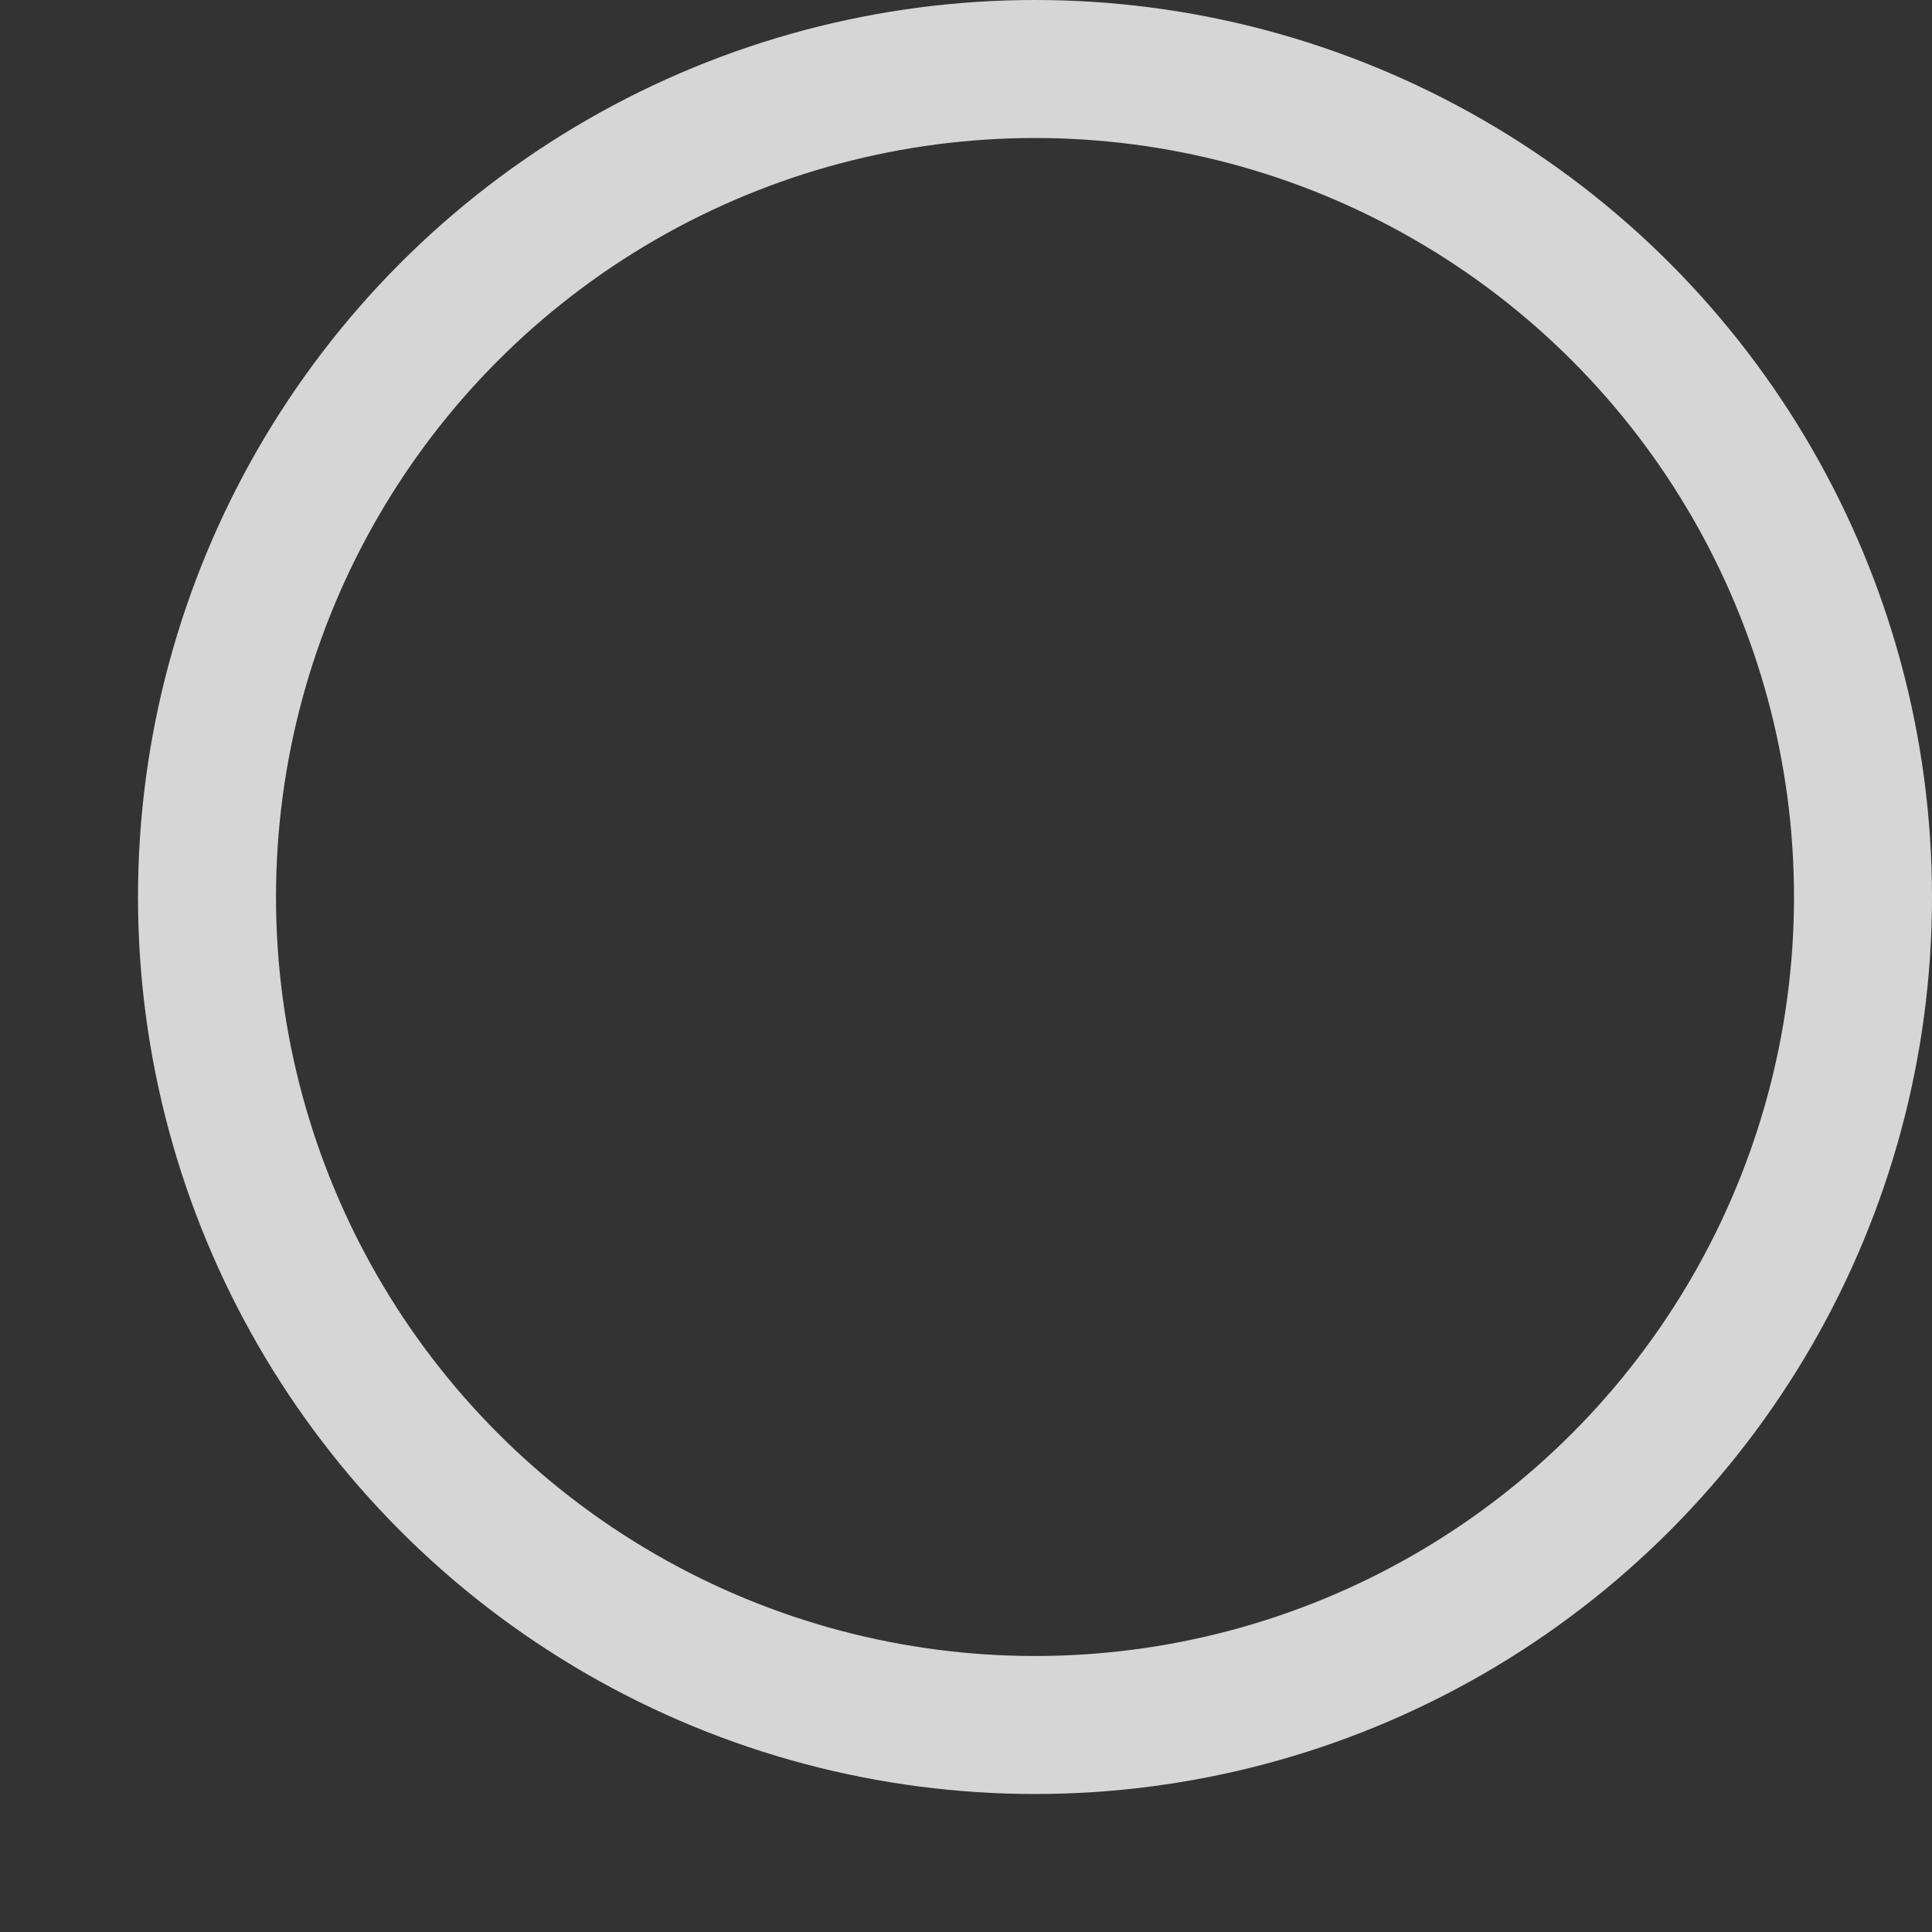 <svg xmlns="http://www.w3.org/2000/svg" xmlns:xlink="http://www.w3.org/1999/xlink" width="14" height="14" version="1.1" viewBox="0 0 14 14"><rect x="0" y="0" width="14" height="14" fill="#333333" stroke="none"/><title>ellipse-menu-hover@2x</title><desc>Created with Sketch.</desc><g id="Page-1" fill="none" fill-rule="evenodd" stroke="none" stroke-width="1" opacity=".8"><g id="菜单图标两倍" stroke="#FFF" transform="translate(-55, -75)"><circle id="Oval-Copy" cx="62.5" cy="81.5" r="6"/></g></g></svg>
